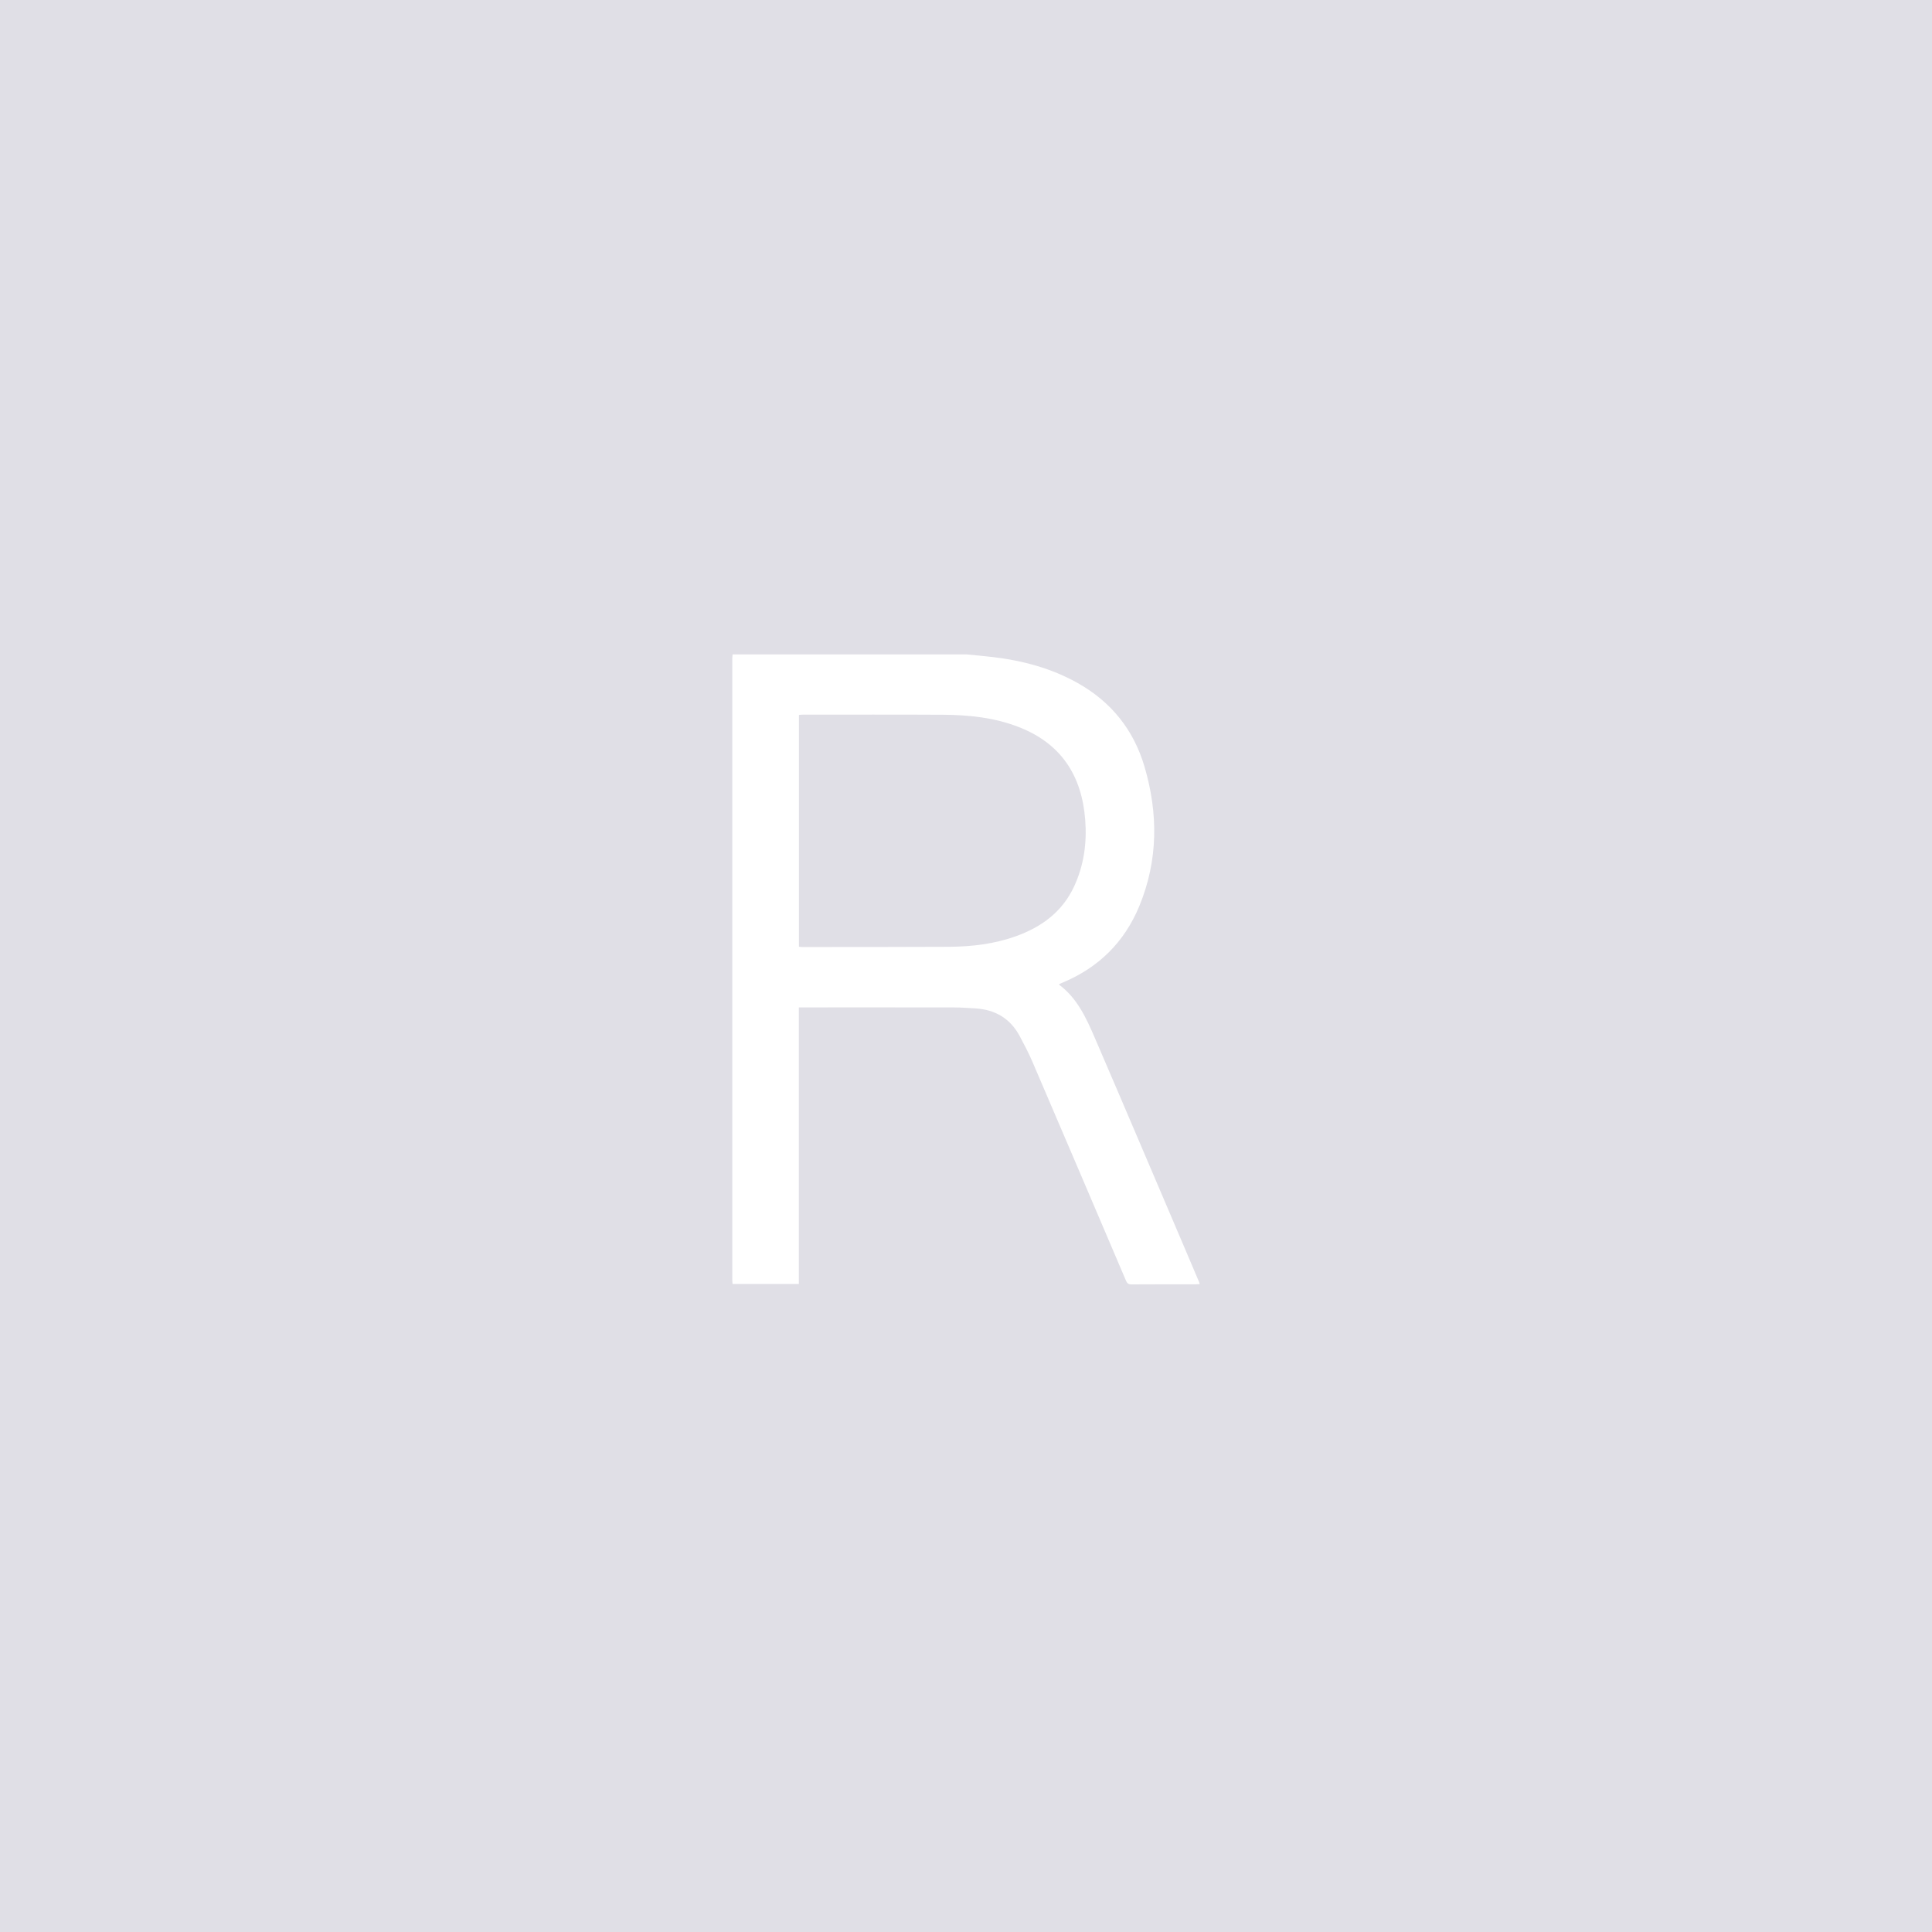 <?xml version="1.0" encoding="UTF-8"?>
<svg width="100px" height="100px" viewBox="0 0 100 100" version="1.1" xmlns="http://www.w3.org/2000/svg" xmlns:xlink="http://www.w3.org/1999/xlink">
    <!-- Generator: Sketch 52.6 (67491) - http://www.bohemiancoding.com/sketch -->
    <title>Atoms/No Picture</title>
    <desc>Created with Sketch.</desc>
    <g id="Atoms/No-Picture" stroke="none" stroke-width="1" fill="none" fill-rule="evenodd">
        <g id="No-picture">
            <rect id="Rectangle" fill="#E0DFE6" x="0" y="0" width="100" height="100"></rect>
            <path d="M41.354,49.004 C41.42,49.009 41.477,49.018 41.535,49.018 C44.061,49.018 46.589,49.018 49.119,49.006 C50.299,48.998 51.467,48.862 52.59,48.457 C53.902,47.982 54.98,47.209 55.597,45.879 C56.102,44.789 56.263,43.635 56.171,42.44 C55.994,40.113 54.898,38.478 52.742,37.636 C51.481,37.143 50.165,37.005 48.83,36.996 C46.403,36.981 43.977,36.992 41.551,36.99 C41.488,36.99 41.424,37 41.354,37.005 L41.354,49.004 Z M50.012,33.871 C50.469,33.915 50.931,33.954 51.388,34.009 C52.933,34.192 54.419,34.587 55.794,35.361 C57.511,36.33 58.675,37.767 59.24,39.684 C59.953,42.108 59.946,44.523 58.977,46.883 C58.202,48.771 56.856,50.083 55.011,50.855 C54.947,50.881 54.882,50.91 54.825,50.936 C54.825,50.962 54.823,50.971 54.825,50.973 C55.751,51.661 56.218,52.679 56.659,53.701 C58.224,57.329 59.765,60.966 61.317,64.597 C61.569,65.188 61.818,65.779 62.07,66.37 C62.079,66.393 62.084,66.423 62.097,66.463 C62.022,66.469 61.959,66.474 61.898,66.474 C60.784,66.476 59.672,66.472 58.56,66.48 C58.401,66.481 58.337,66.419 58.278,66.28 C56.668,62.503 55.057,58.727 53.437,54.954 C53.243,54.503 53.012,54.064 52.781,53.631 C52.291,52.712 51.51,52.264 50.51,52.196 C50.137,52.171 49.76,52.147 49.386,52.145 C46.784,52.14 44.186,52.143 41.585,52.143 L41.349,52.143 L41.349,66.458 L37.916,66.458 C37.91,66.381 37.903,66.302 37.903,66.223 L37.903,34.091 C37.903,34.018 37.914,33.943 37.919,33.871 L50.012,33.871 Z" id="Fill-1" fill="#FFFFFF"></path>
        </g>
    </g>
</svg>